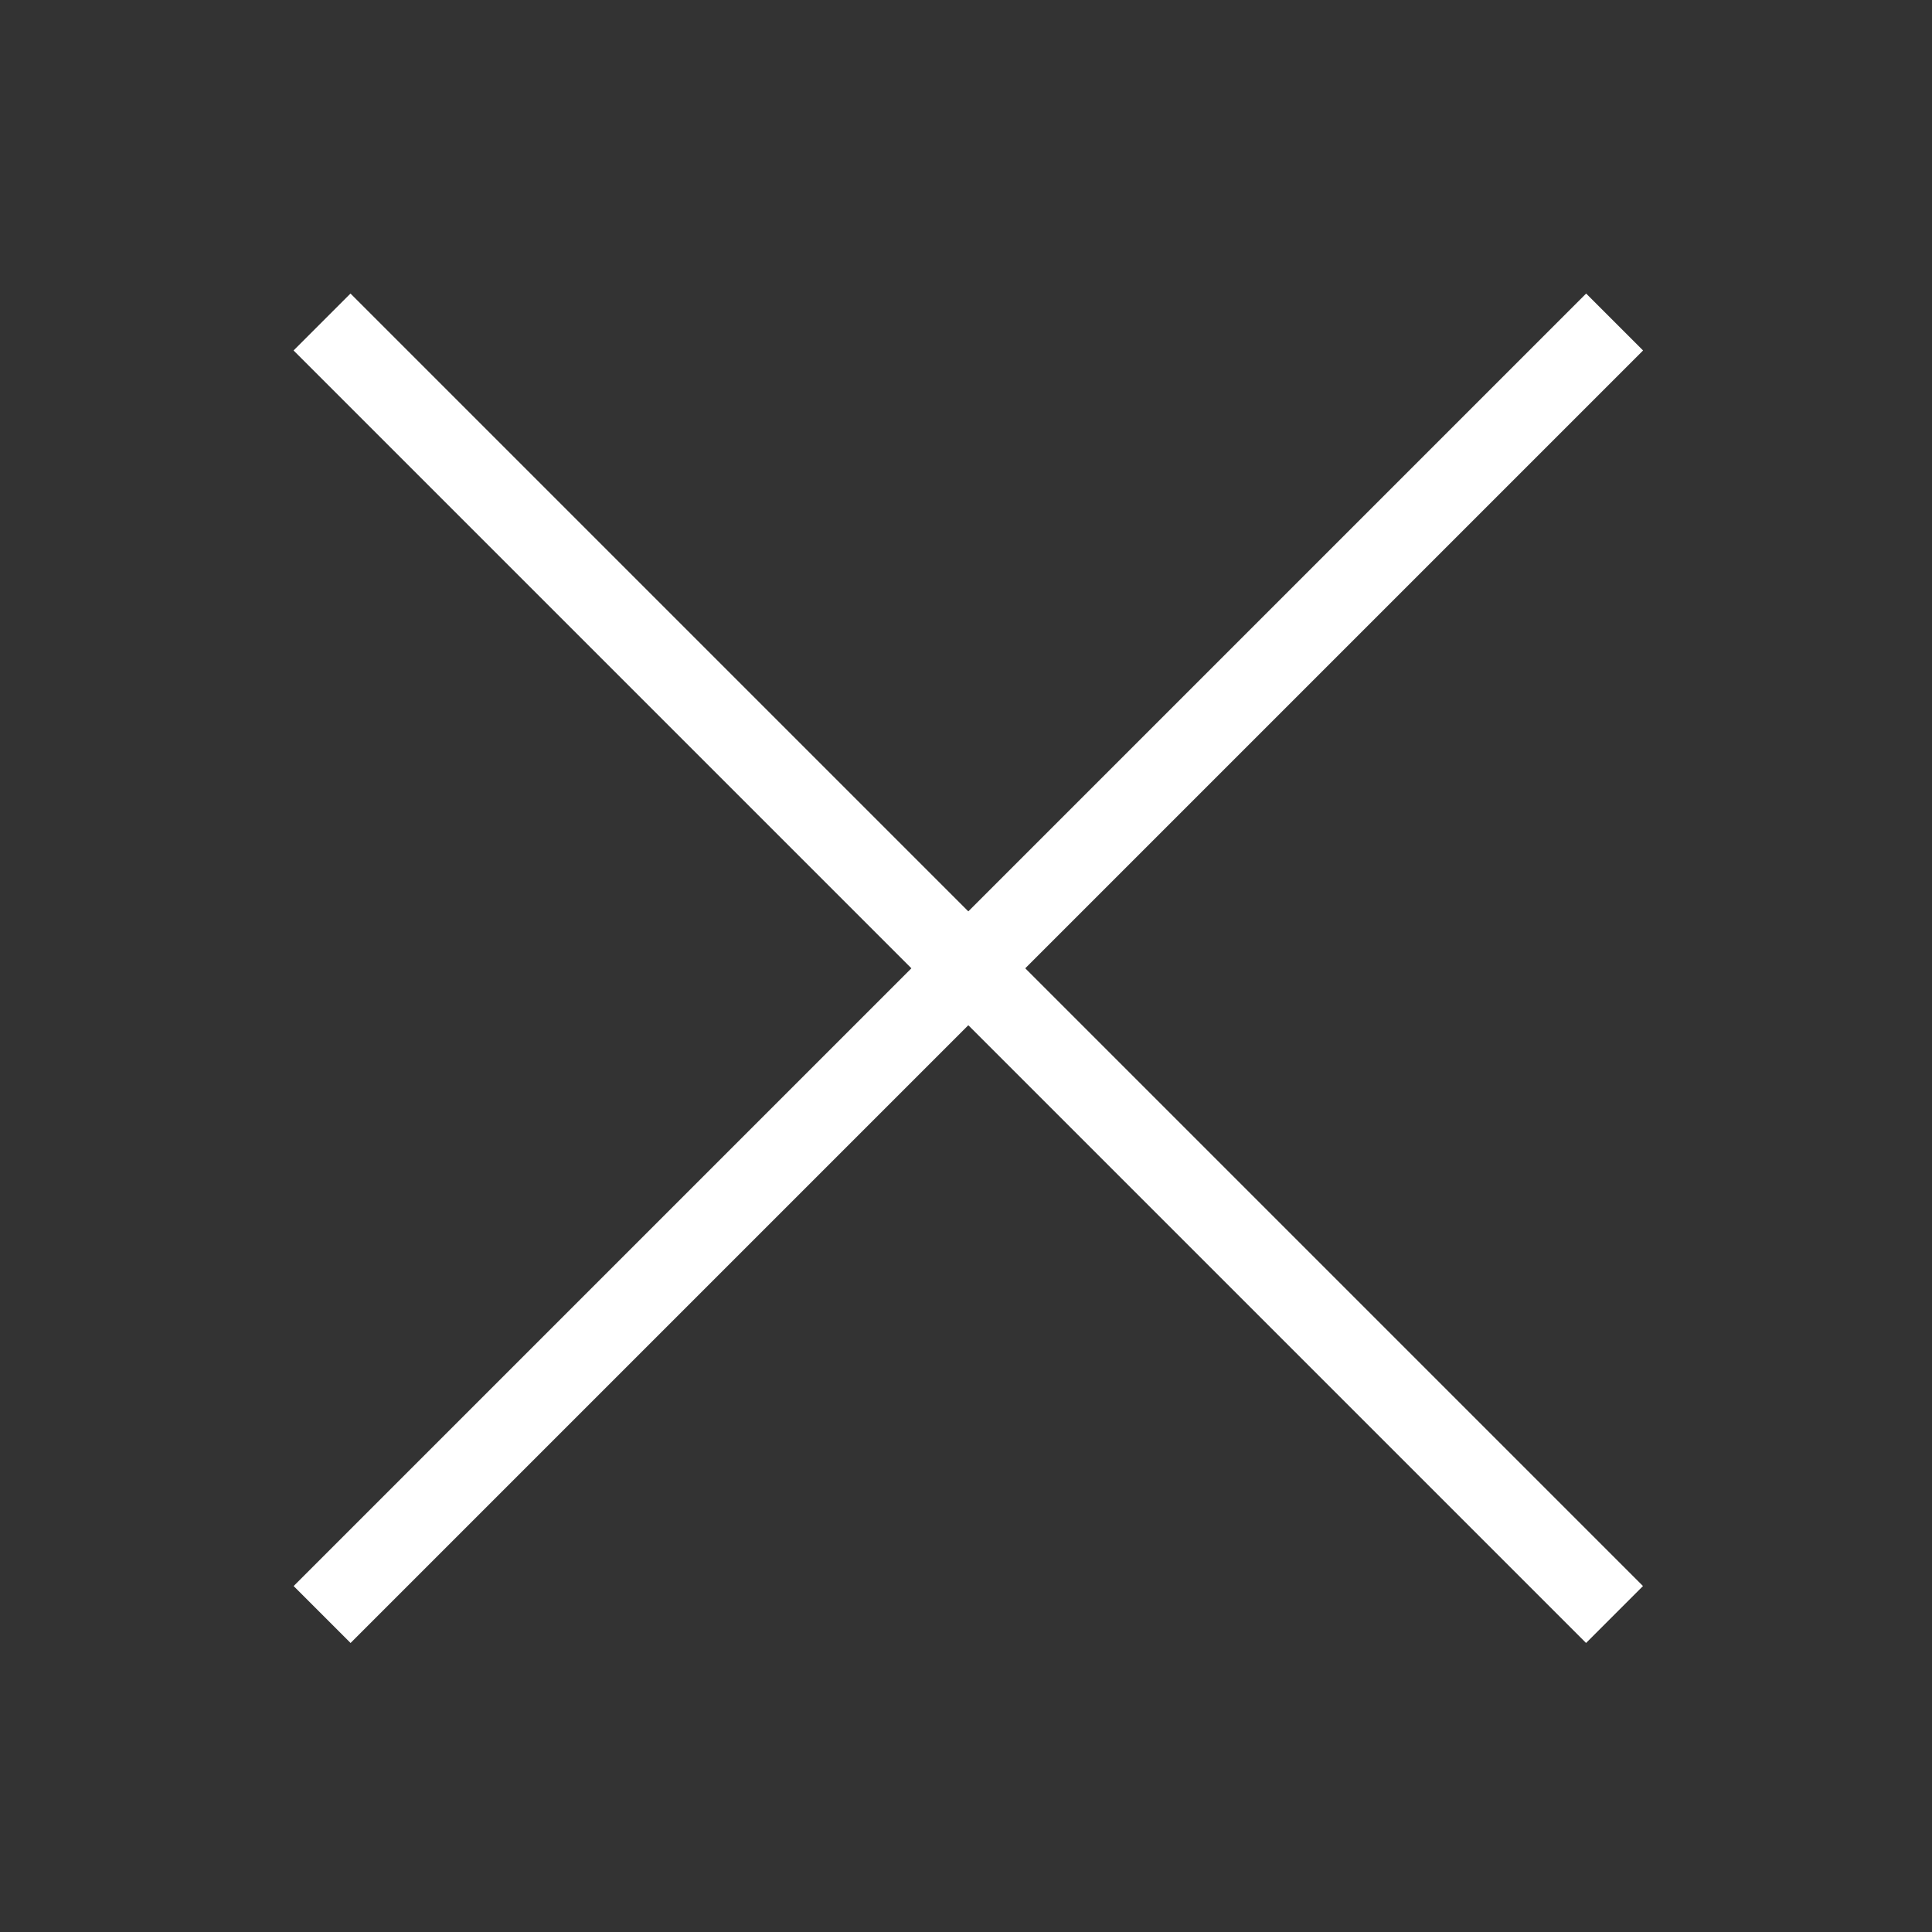<svg id="btn_menu_close" xmlns="http://www.w3.org/2000/svg" width="48" height="48"><rect width="100%" height="100%" fill="#333333" stroke="none"/><g id="ico" transform="translate(-308.999 -19.25)" fill="none" stroke="#fff" stroke-width="2"><path id="선_2" data-name="선 2" transform="rotate(45 125.606 396.277)" d="M0 0h45.413"/><path id="선_35" data-name="선 35" transform="rotate(135 168.913 85.929)" d="M0 0h45.413"/></g></svg>